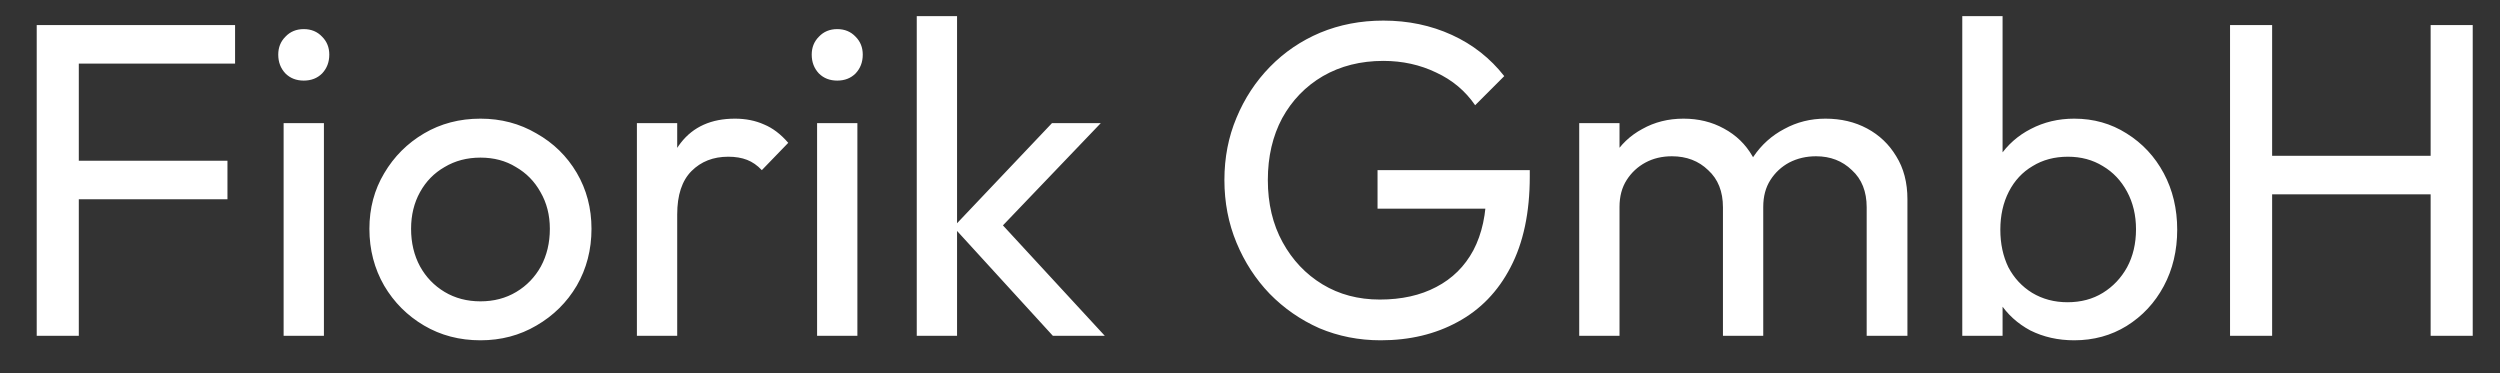 <svg width="67" height="10" viewBox="0 0 67 10" fill="none" xmlns="http://www.w3.org/2000/svg">
<rect x="0" y="0" width="67" height="10" fill="#333333" stroke="none"/>
<path d="M0.984 9V0.672H2.112V9H0.984ZM1.752 5.34V4.308H6.096V5.34H1.752ZM1.752 1.704V0.672H6.3V1.704H1.752ZM7.601 9V3.3H8.681V9H7.601ZM8.141 2.16C7.941 2.16 7.777 2.096 7.649 1.968C7.521 1.832 7.457 1.664 7.457 1.464C7.457 1.272 7.521 1.112 7.649 0.984C7.777 0.848 7.941 0.78 8.141 0.78C8.341 0.78 8.505 0.848 8.633 0.984C8.761 1.112 8.825 1.272 8.825 1.464C8.825 1.664 8.761 1.832 8.633 1.968C8.505 2.096 8.341 2.16 8.141 2.16ZM12.877 9.12C12.316 9.12 11.812 8.988 11.364 8.724C10.916 8.46 10.56 8.104 10.296 7.656C10.033 7.2 9.9 6.692 9.9 6.132C9.9 5.58 10.033 5.084 10.296 4.644C10.56 4.196 10.916 3.84 11.364 3.576C11.812 3.312 12.316 3.18 12.877 3.18C13.428 3.18 13.928 3.312 14.377 3.576C14.832 3.832 15.193 4.184 15.457 4.632C15.72 5.08 15.852 5.58 15.852 6.132C15.852 6.692 15.72 7.2 15.457 7.656C15.193 8.104 14.832 8.46 14.377 8.724C13.928 8.988 13.428 9.12 12.877 9.12ZM12.877 8.076C13.236 8.076 13.556 7.992 13.836 7.824C14.117 7.656 14.336 7.428 14.496 7.14C14.656 6.844 14.736 6.508 14.736 6.132C14.736 5.764 14.652 5.436 14.485 5.148C14.325 4.86 14.104 4.636 13.825 4.476C13.553 4.308 13.236 4.224 12.877 4.224C12.517 4.224 12.197 4.308 11.916 4.476C11.636 4.636 11.416 4.86 11.257 5.148C11.097 5.436 11.017 5.764 11.017 6.132C11.017 6.508 11.097 6.844 11.257 7.14C11.416 7.428 11.636 7.656 11.916 7.824C12.197 7.992 12.517 8.076 12.877 8.076ZM17.069 9V3.3H18.149V9H17.069ZM18.149 5.748L17.741 5.568C17.741 4.84 17.909 4.26 18.245 3.828C18.581 3.396 19.065 3.18 19.697 3.18C19.985 3.18 20.245 3.232 20.477 3.336C20.709 3.432 20.925 3.596 21.125 3.828L20.417 4.56C20.297 4.432 20.165 4.34 20.021 4.284C19.877 4.228 19.709 4.2 19.517 4.2C19.117 4.2 18.789 4.328 18.533 4.584C18.277 4.84 18.149 5.228 18.149 5.748ZM21.898 9V3.3H22.978V9H21.898ZM22.438 2.16C22.238 2.16 22.074 2.096 21.946 1.968C21.818 1.832 21.754 1.664 21.754 1.464C21.754 1.272 21.818 1.112 21.946 0.984C22.074 0.848 22.238 0.78 22.438 0.78C22.638 0.78 22.802 0.848 22.93 0.984C23.058 1.112 23.122 1.272 23.122 1.464C23.122 1.664 23.058 1.832 22.93 1.968C22.802 2.096 22.638 2.16 22.438 2.16ZM28.217 9L25.553 6.084L28.193 3.3H29.501L26.561 6.372L26.609 5.748L29.609 9H28.217ZM24.569 9V0.432H25.649V9H24.569ZM37.002 9.12C36.418 9.12 35.87 9.012 35.358 8.796C34.854 8.572 34.41 8.264 34.026 7.872C33.65 7.48 33.354 7.024 33.138 6.504C32.922 5.984 32.814 5.424 32.814 4.824C32.814 4.224 32.922 3.668 33.138 3.156C33.354 2.636 33.654 2.18 34.038 1.788C34.422 1.396 34.87 1.092 35.382 0.876C35.902 0.66 36.466 0.552 37.074 0.552C37.738 0.552 38.35 0.68 38.91 0.936C39.47 1.192 39.938 1.56 40.314 2.04L39.534 2.82C39.27 2.436 38.922 2.144 38.49 1.944C38.058 1.736 37.586 1.632 37.074 1.632C36.466 1.632 35.926 1.768 35.454 2.04C34.99 2.312 34.626 2.688 34.362 3.168C34.106 3.648 33.978 4.2 33.978 4.824C33.978 5.456 34.11 6.012 34.374 6.492C34.638 6.972 34.994 7.348 35.442 7.62C35.89 7.892 36.402 8.028 36.978 8.028C37.562 8.028 38.066 7.916 38.49 7.692C38.922 7.468 39.254 7.14 39.486 6.708C39.718 6.268 39.834 5.732 39.834 5.1L40.518 5.592H36.918V4.56H40.998V4.728C40.998 5.696 40.826 6.508 40.482 7.164C40.146 7.812 39.674 8.3 39.066 8.628C38.466 8.956 37.778 9.12 37.002 9.12ZM42.323 9V3.3H43.403V9H42.323ZM46.175 9V5.556C46.175 5.132 46.043 4.8 45.779 4.56C45.523 4.312 45.199 4.188 44.807 4.188C44.543 4.188 44.307 4.244 44.099 4.356C43.891 4.468 43.723 4.624 43.595 4.824C43.467 5.024 43.403 5.264 43.403 5.544L42.959 5.328C42.959 4.896 43.051 4.52 43.235 4.2C43.427 3.88 43.687 3.632 44.015 3.456C44.343 3.272 44.711 3.18 45.119 3.18C45.519 3.18 45.879 3.268 46.199 3.444C46.527 3.62 46.783 3.868 46.967 4.188C47.159 4.508 47.255 4.888 47.255 5.328V9H46.175ZM50.027 9V5.556C50.027 5.132 49.895 4.8 49.631 4.56C49.375 4.312 49.055 4.188 48.671 4.188C48.407 4.188 48.167 4.244 47.951 4.356C47.743 4.468 47.575 4.624 47.447 4.824C47.319 5.024 47.255 5.264 47.255 5.544L46.643 5.328C46.667 4.888 46.783 4.512 46.991 4.2C47.207 3.88 47.483 3.632 47.819 3.456C48.155 3.272 48.523 3.18 48.923 3.18C49.339 3.18 49.711 3.268 50.039 3.444C50.367 3.62 50.627 3.868 50.819 4.188C51.019 4.508 51.119 4.892 51.119 5.34V9H50.027ZM55.589 9.12C55.157 9.12 54.765 9.032 54.413 8.856C54.069 8.672 53.793 8.42 53.585 8.1C53.377 7.78 53.261 7.416 53.237 7.008V5.292C53.261 4.876 53.377 4.512 53.585 4.2C53.801 3.88 54.081 3.632 54.425 3.456C54.777 3.272 55.165 3.18 55.589 3.18C56.109 3.18 56.577 3.312 56.993 3.576C57.417 3.84 57.749 4.196 57.989 4.644C58.229 5.092 58.349 5.596 58.349 6.156C58.349 6.716 58.229 7.22 57.989 7.668C57.749 8.116 57.417 8.472 56.993 8.736C56.577 8.992 56.109 9.12 55.589 9.12ZM55.409 8.1C55.769 8.1 56.085 8.016 56.357 7.848C56.629 7.68 56.845 7.452 57.005 7.164C57.165 6.868 57.245 6.528 57.245 6.144C57.245 5.768 57.165 5.432 57.005 5.136C56.845 4.84 56.629 4.612 56.357 4.452C56.085 4.284 55.773 4.2 55.421 4.2C55.061 4.2 54.745 4.284 54.473 4.452C54.201 4.612 53.989 4.84 53.837 5.136C53.685 5.432 53.609 5.772 53.609 6.156C53.609 6.532 53.681 6.868 53.825 7.164C53.977 7.452 54.189 7.68 54.461 7.848C54.741 8.016 55.057 8.1 55.409 8.1ZM52.589 9V0.432H53.669V4.692L53.465 6.072L53.669 7.464V9H52.589ZM59.765 9V0.672H60.893V9H59.765ZM65.141 9V0.672H66.269V9H65.141ZM60.533 5.208V4.176H65.417V5.208H60.533Z" fill="white"/>
</svg>
